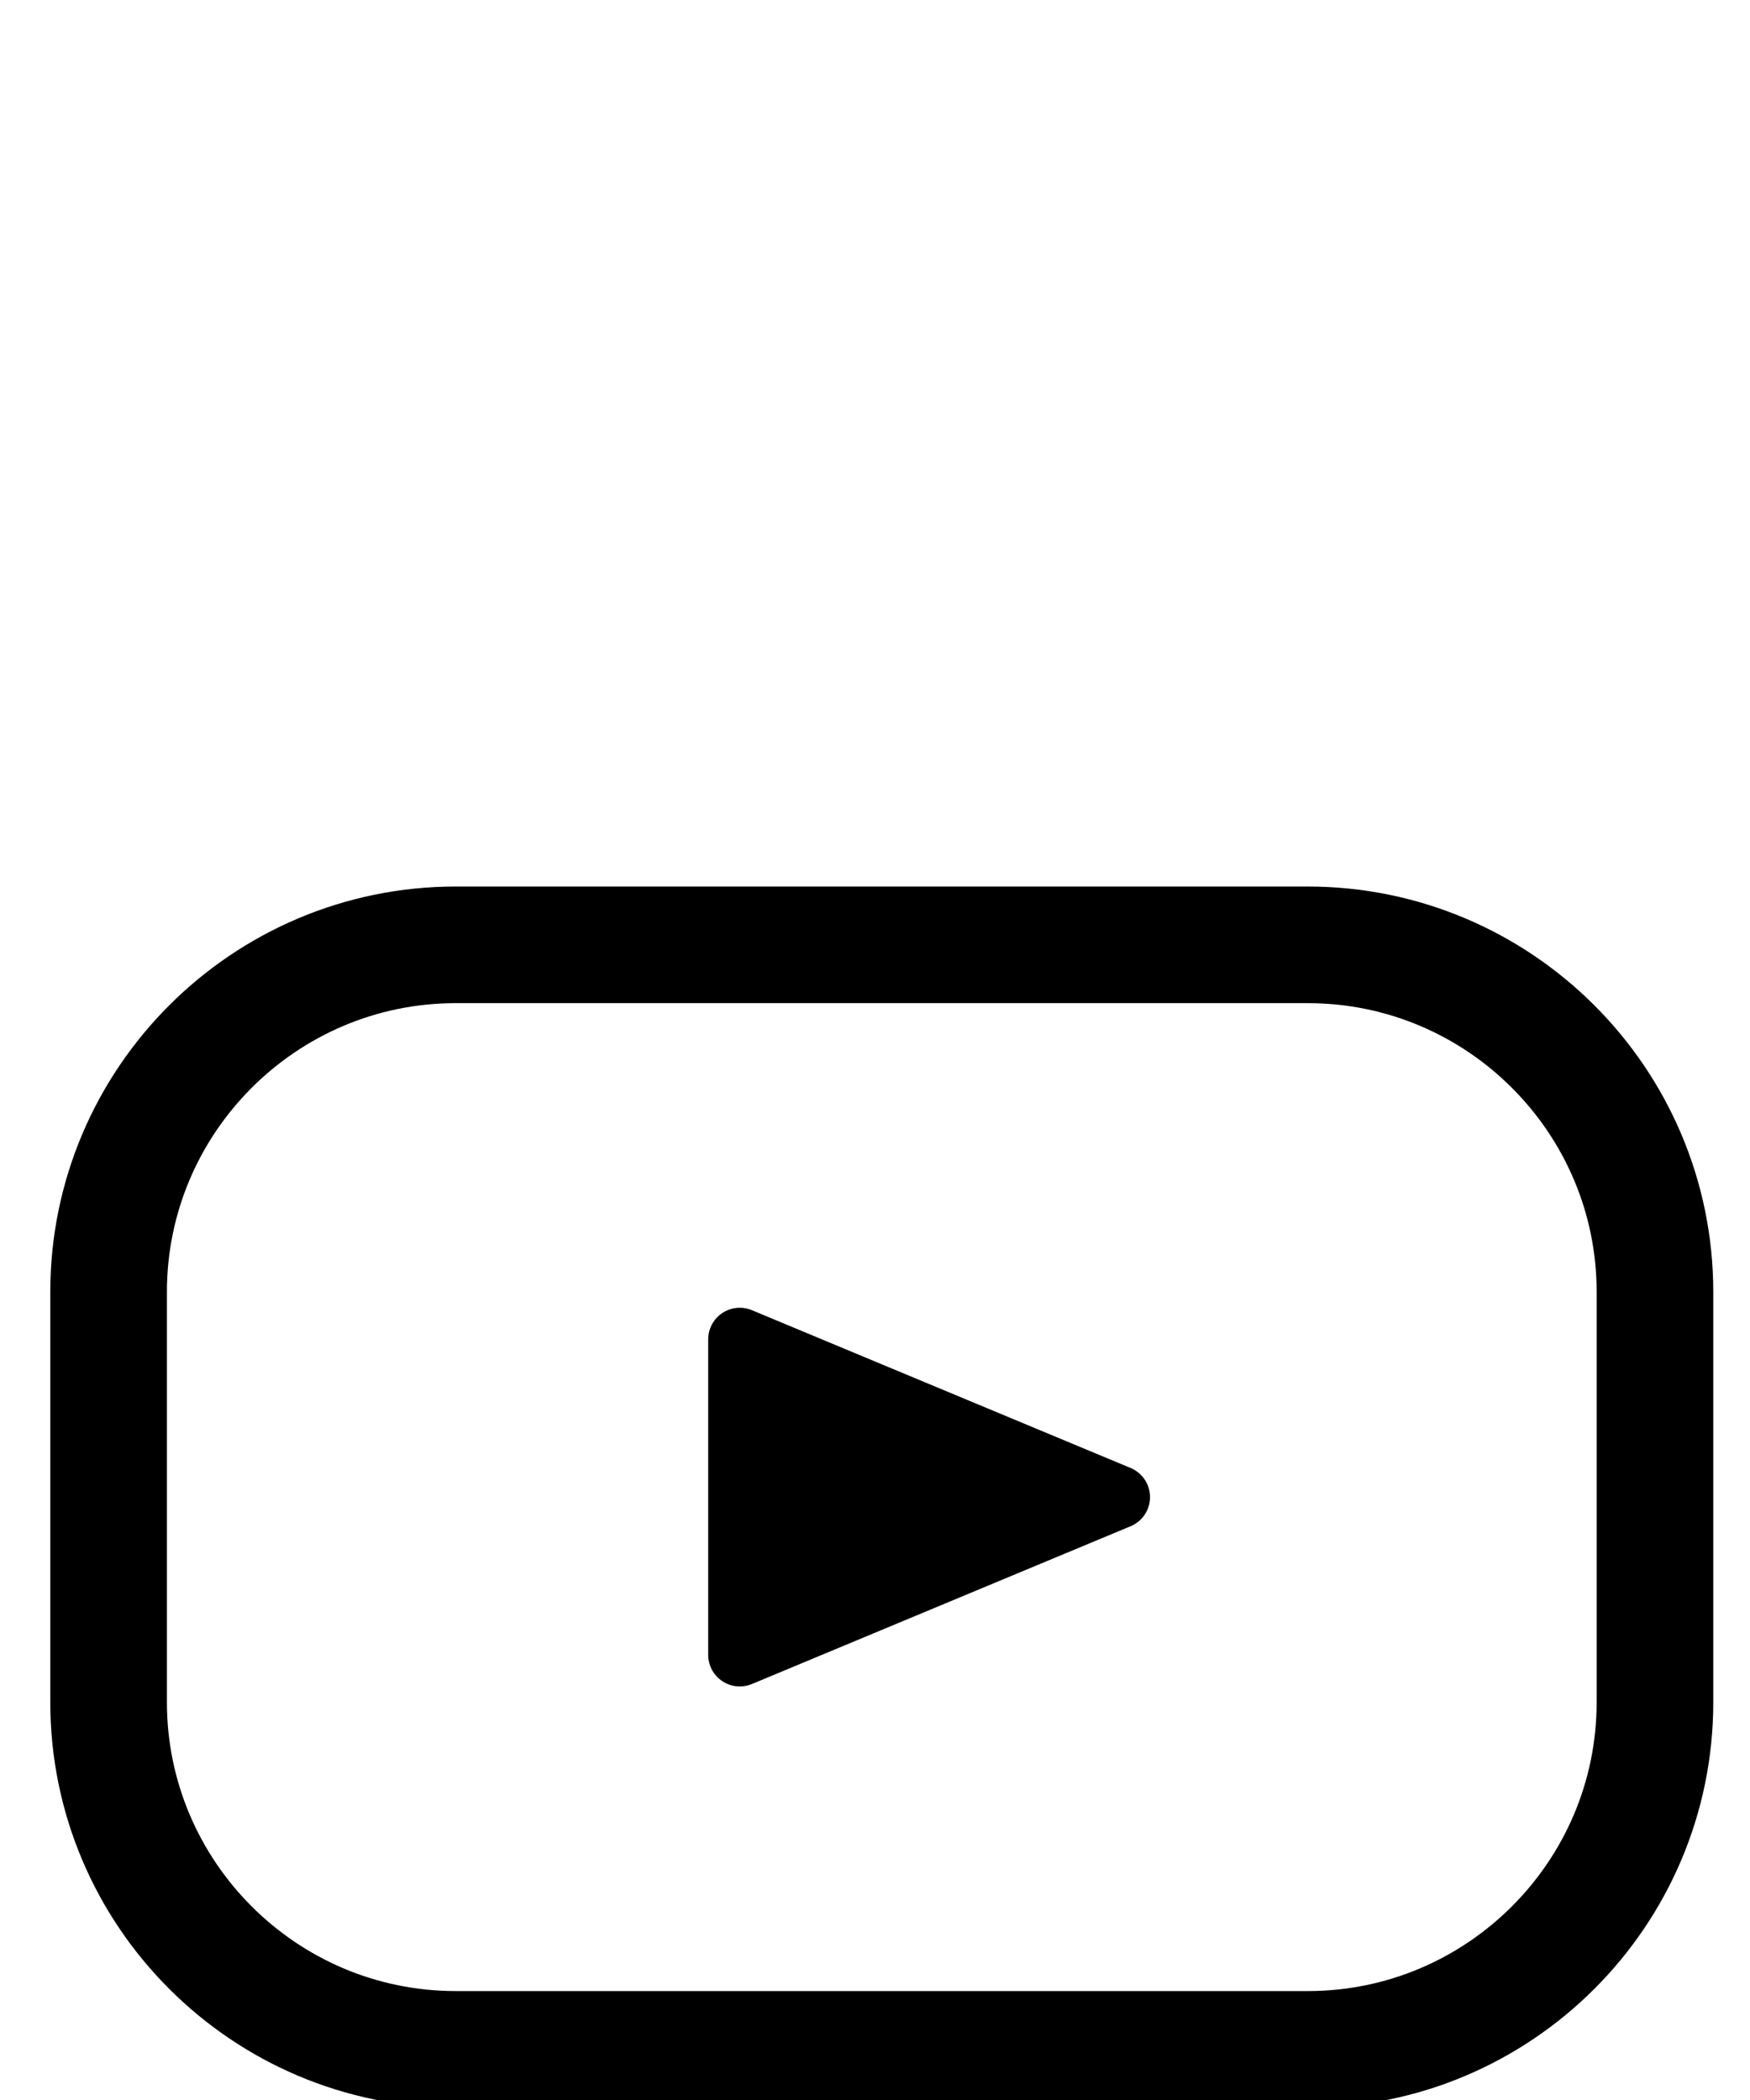 <?xml version="1.0" encoding="UTF-8" standalone="no"?>
<!-- Generator: Adobe Illustrator 19.0.0, SVG Export Plug-In . SVG Version: 6.00 Build 0)  -->

<svg
   version="1.1"
   id="Layer_1"
   x="0px"
   y="0px"
   viewBox="0 0 600 720"
   xml:space="preserve"
   sodipodi:docname="youtube.svg"
   width="600"
   height="720"
   inkscape:version="1.1.1 (3bf5ae0d25, 2021-09-20, custom)"
   xmlns:inkscape="http://www.inkscape.org/namespaces/inkscape"
   xmlns:sodipodi="http://sodipodi.sourceforge.net/DTD/sodipodi-0.dtd"
   xmlns="http://www.w3.org/2000/svg"
   xmlns:svg="http://www.w3.org/2000/svg"><defs
   id="defs45" /><sodipodi:namedview
   id="namedview43"
   pagecolor="#ffffff"
   bordercolor="#666666"
   borderopacity="1.0"
   inkscape:pageshadow="2"
   inkscape:pageopacity="0.0"
   inkscape:pagecheckerboard="0"
   showgrid="false"
   inkscape:zoom="0.17284479"
   inkscape:cx="0"
   inkscape:cy="133.06736"
   inkscape:window-width="1366"
   inkscape:window-height="703"
   inkscape:window-x="0"
   inkscape:window-y="0"
   inkscape:window-maximized="1"
   inkscape:current-layer="Layer_1" />
<g
   id="g10"
   transform="matrix(1.082,0,0,1.082,37.235,248.205)"
   style="stroke-width:3;stroke-miterlimit:4;stroke-dasharray:none">
	<g
   id="g8"
   style="stroke-width:3;stroke-miterlimit:4;stroke-dasharray:none">
		<g
   id="g6"
   style="stroke-width:3;stroke-miterlimit:4;stroke-dasharray:none">
			<path
   style="fill:none;stroke:#000000;stroke-width:36.957;stroke-miterlimit:4;stroke-dasharray:none;stroke-opacity:1"
   d="M 380,70 H 110 C 49.346,70 0,119.346 0,180 v 130 c 0,60.654 49.346,110 110,110 h 270 c 60.654,0 110,-49.346 110,-110 V 180 C 490,119.346 440.654,70 380,70 Z"
   id="path2" />
			<path
   style="stroke-width:4.3;stroke-miterlimit:4;stroke-dasharray:none"
   d="m 210,280 v -70 l 84,35 z"
   id="path963" /><path
   style="stroke-width:4.3;stroke-miterlimit:4;stroke-dasharray:none"
   d="m 323.846,235.769 -120,-50 c -3.085,-1.286 -6.611,-0.945 -9.393,0.911 -2.782,1.854 -4.453,4.977 -4.453,8.32 v 100 c 0,3.344 1.671,6.466 4.453,8.32 1.667,1.112 3.601,1.68 5.548,1.68 1.301,0 2.608,-0.254 3.845,-0.769 l 120,-50 C 327.573,252.678 330,249.037 330,245 c 0,-4.037 -2.428,-7.678 -6.154,-9.231 z"
   id="path4" />
		</g>
	</g>
</g>
<g
   id="g12">
</g>
<g
   id="g14">
</g>
<g
   id="g16">
</g>
<g
   id="g18">
</g>
<g
   id="g20">
</g>
<g
   id="g22">
</g>
<g
   id="g24">
</g>
<g
   id="g26">
</g>
<g
   id="g28">
</g>
<g
   id="g30">
</g>
<g
   id="g32">
</g>
<g
   id="g34">
</g>
<g
   id="g36">
</g>
<g
   id="g38">
</g>
<g
   id="g40">
</g>
</svg>
